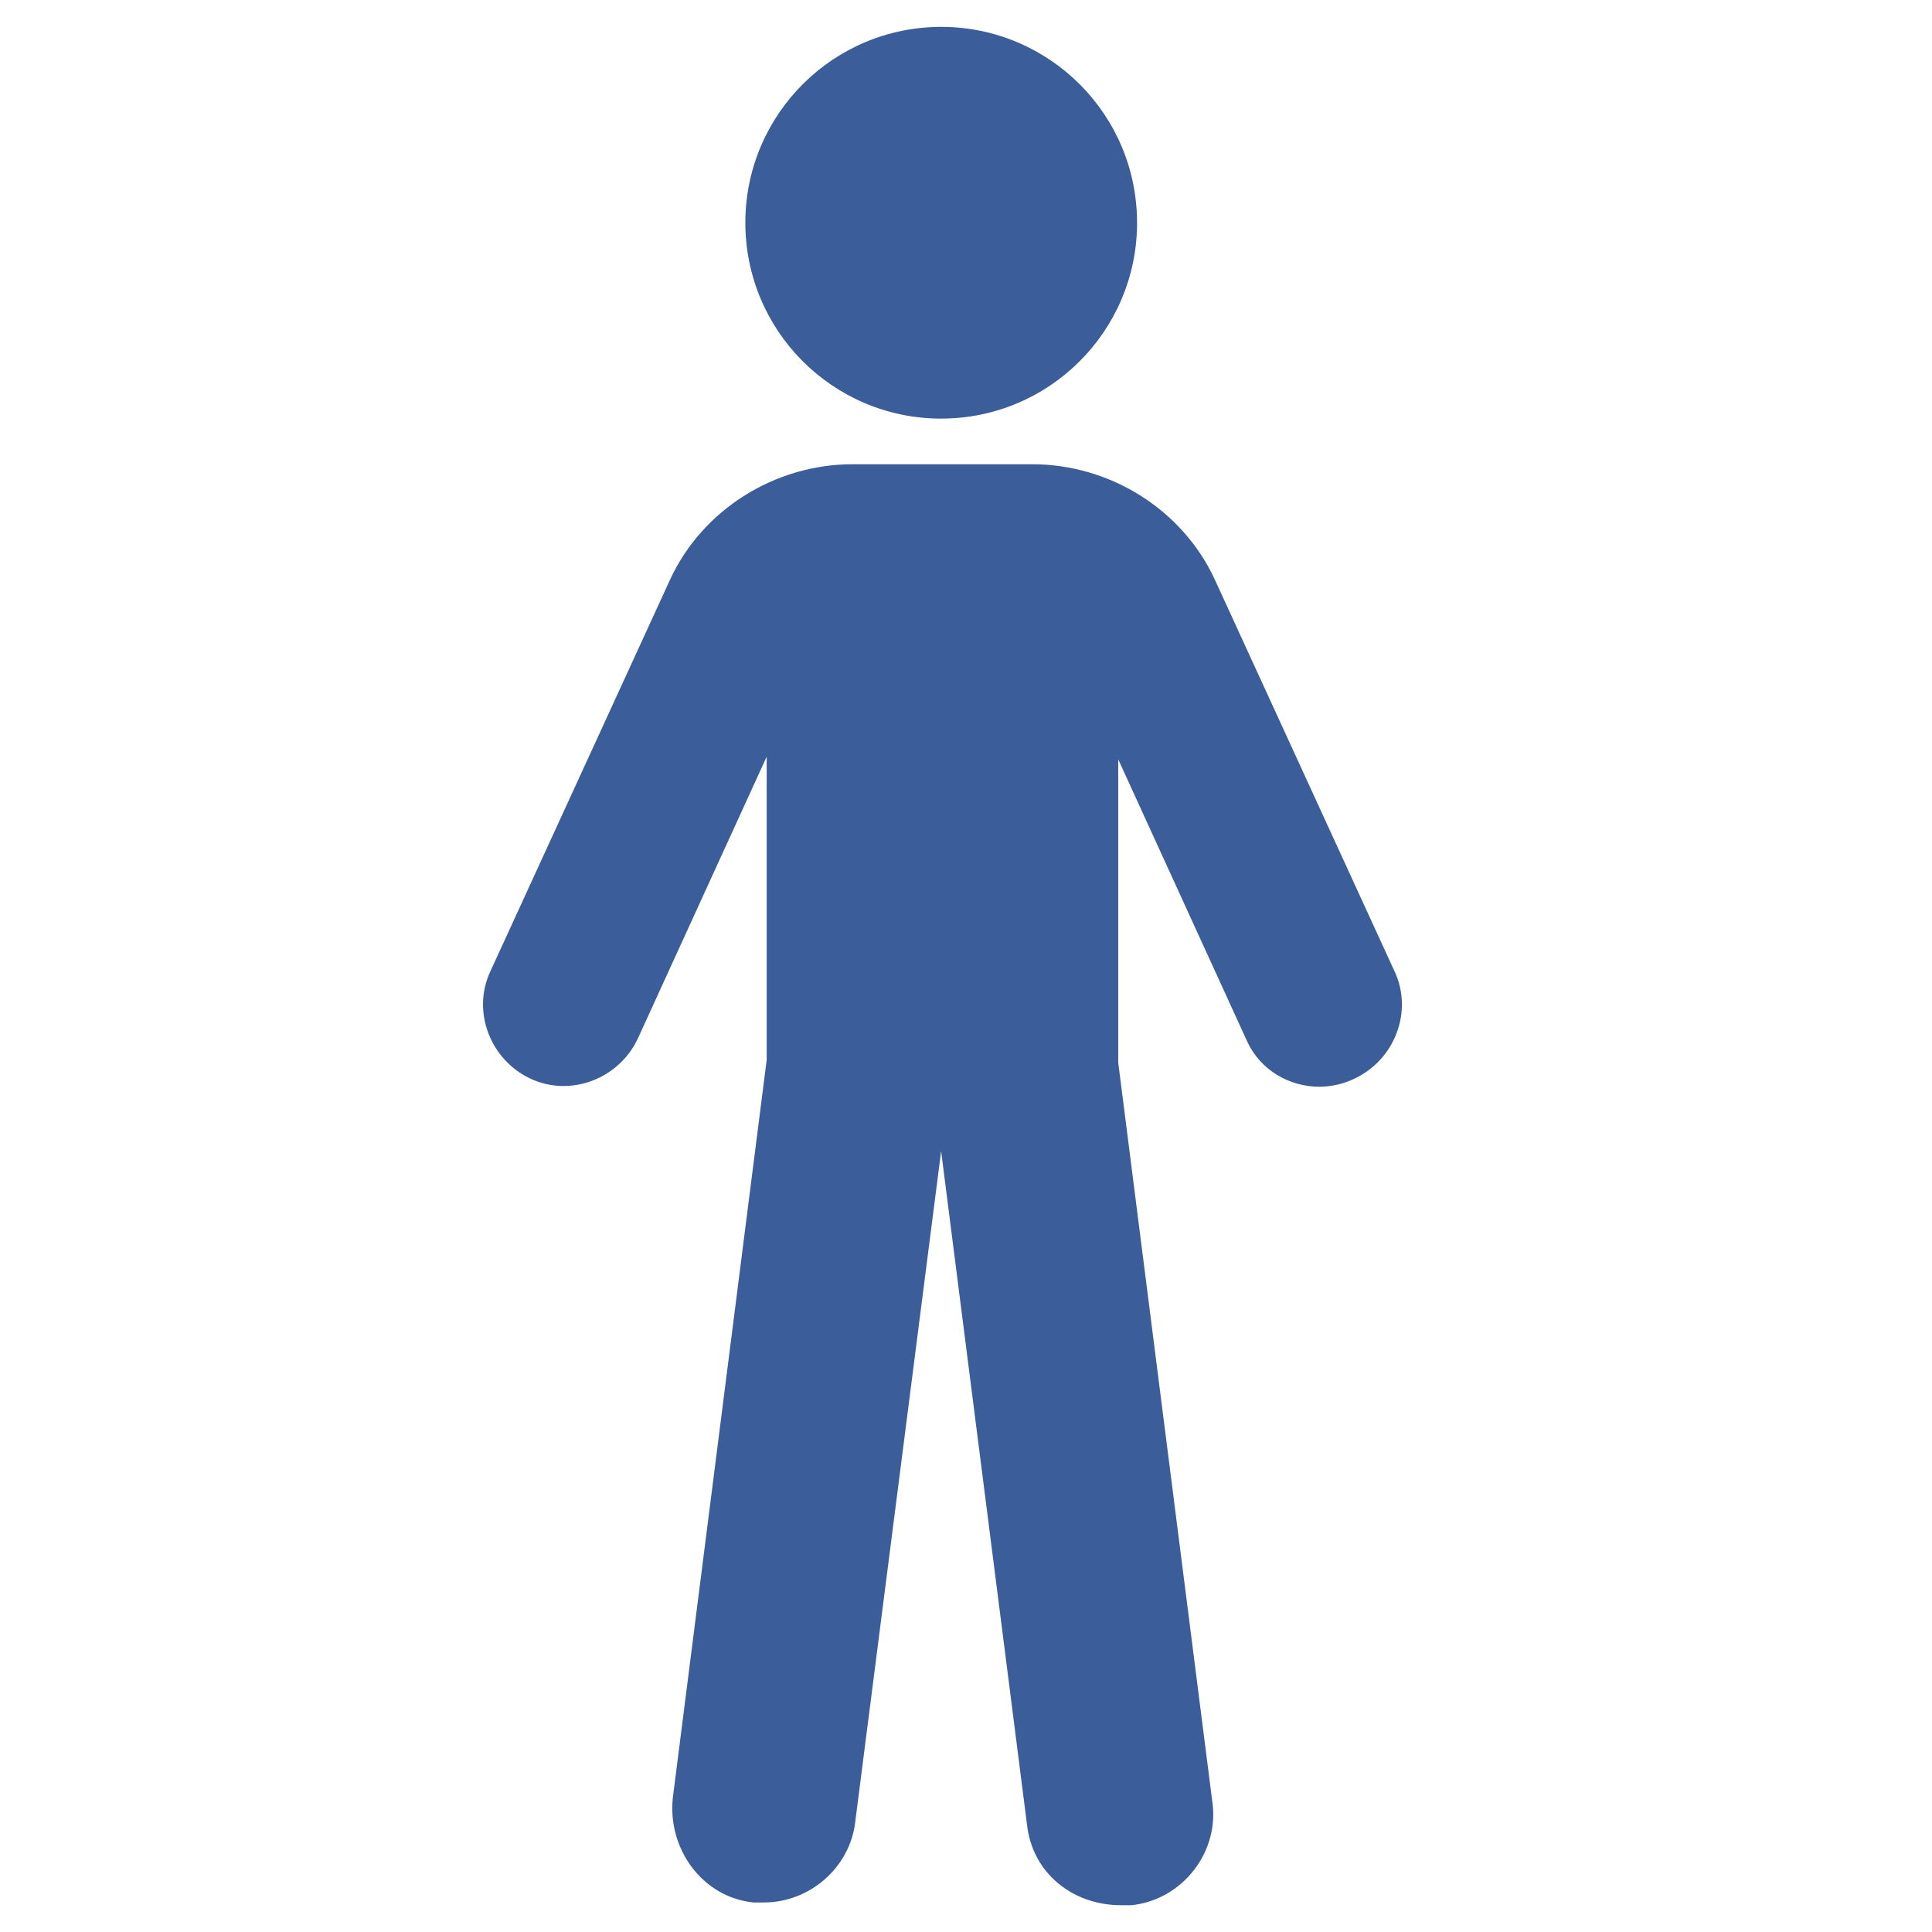 <?xml version="1.0" encoding="UTF-8"?>
<svg width="24px" height="24px" viewBox="0 0 24 24" version="1.1" xmlns="http://www.w3.org/2000/svg" xmlns:xlink="http://www.w3.org/1999/xlink">
    <!-- Generator: Sketch 61.2 (89653) - https://sketch.com -->
    <title>Posture</title>
    <desc>Created with Sketch.</desc>
    <g id="Posture" stroke="none" stroke-width="1" fill="none" fill-rule="evenodd">
        <g id="Group-42-Copy-2" transform="translate(6, 0)" fill="#3B5D99" fill-rule="nonzero">
            <circle id="Oval" transform="translate(5.692, 2.767) rotate(-2.566) translate(-5.692, -2.767) " cx="5.692" cy="2.767" r="2.433"></circle>
            <path d="M11.324,12.067 L9.091,7.2 C8.691,6.333 7.791,5.767 6.824,5.767 L4.591,5.767 C3.624,5.767 2.724,6.333 2.324,7.2 L0.091,12.067 C-0.142,12.567 0.091,13.167 0.591,13.4 C1.091,13.633 1.691,13.4 1.924,12.9 L3.524,9.4 L3.524,13.167 L2.358,22.333 C2.291,22.967 2.724,23.567 3.358,23.633 C3.391,23.633 3.458,23.633 3.491,23.633 C4.058,23.633 4.558,23.2 4.624,22.633 L5.691,14.3 L6.758,22.667 C6.824,23.267 7.324,23.667 7.924,23.667 C7.958,23.667 8.024,23.667 8.058,23.667 C8.691,23.6 9.158,23 9.058,22.367 L7.891,13.2 L7.891,9.433 L9.491,12.933 C9.658,13.3 10.024,13.5 10.391,13.5 C10.524,13.5 10.691,13.467 10.824,13.4 C11.324,13.167 11.558,12.567 11.324,12.067 Z" id="Path"></path>
        </g>
    </g>
</svg>